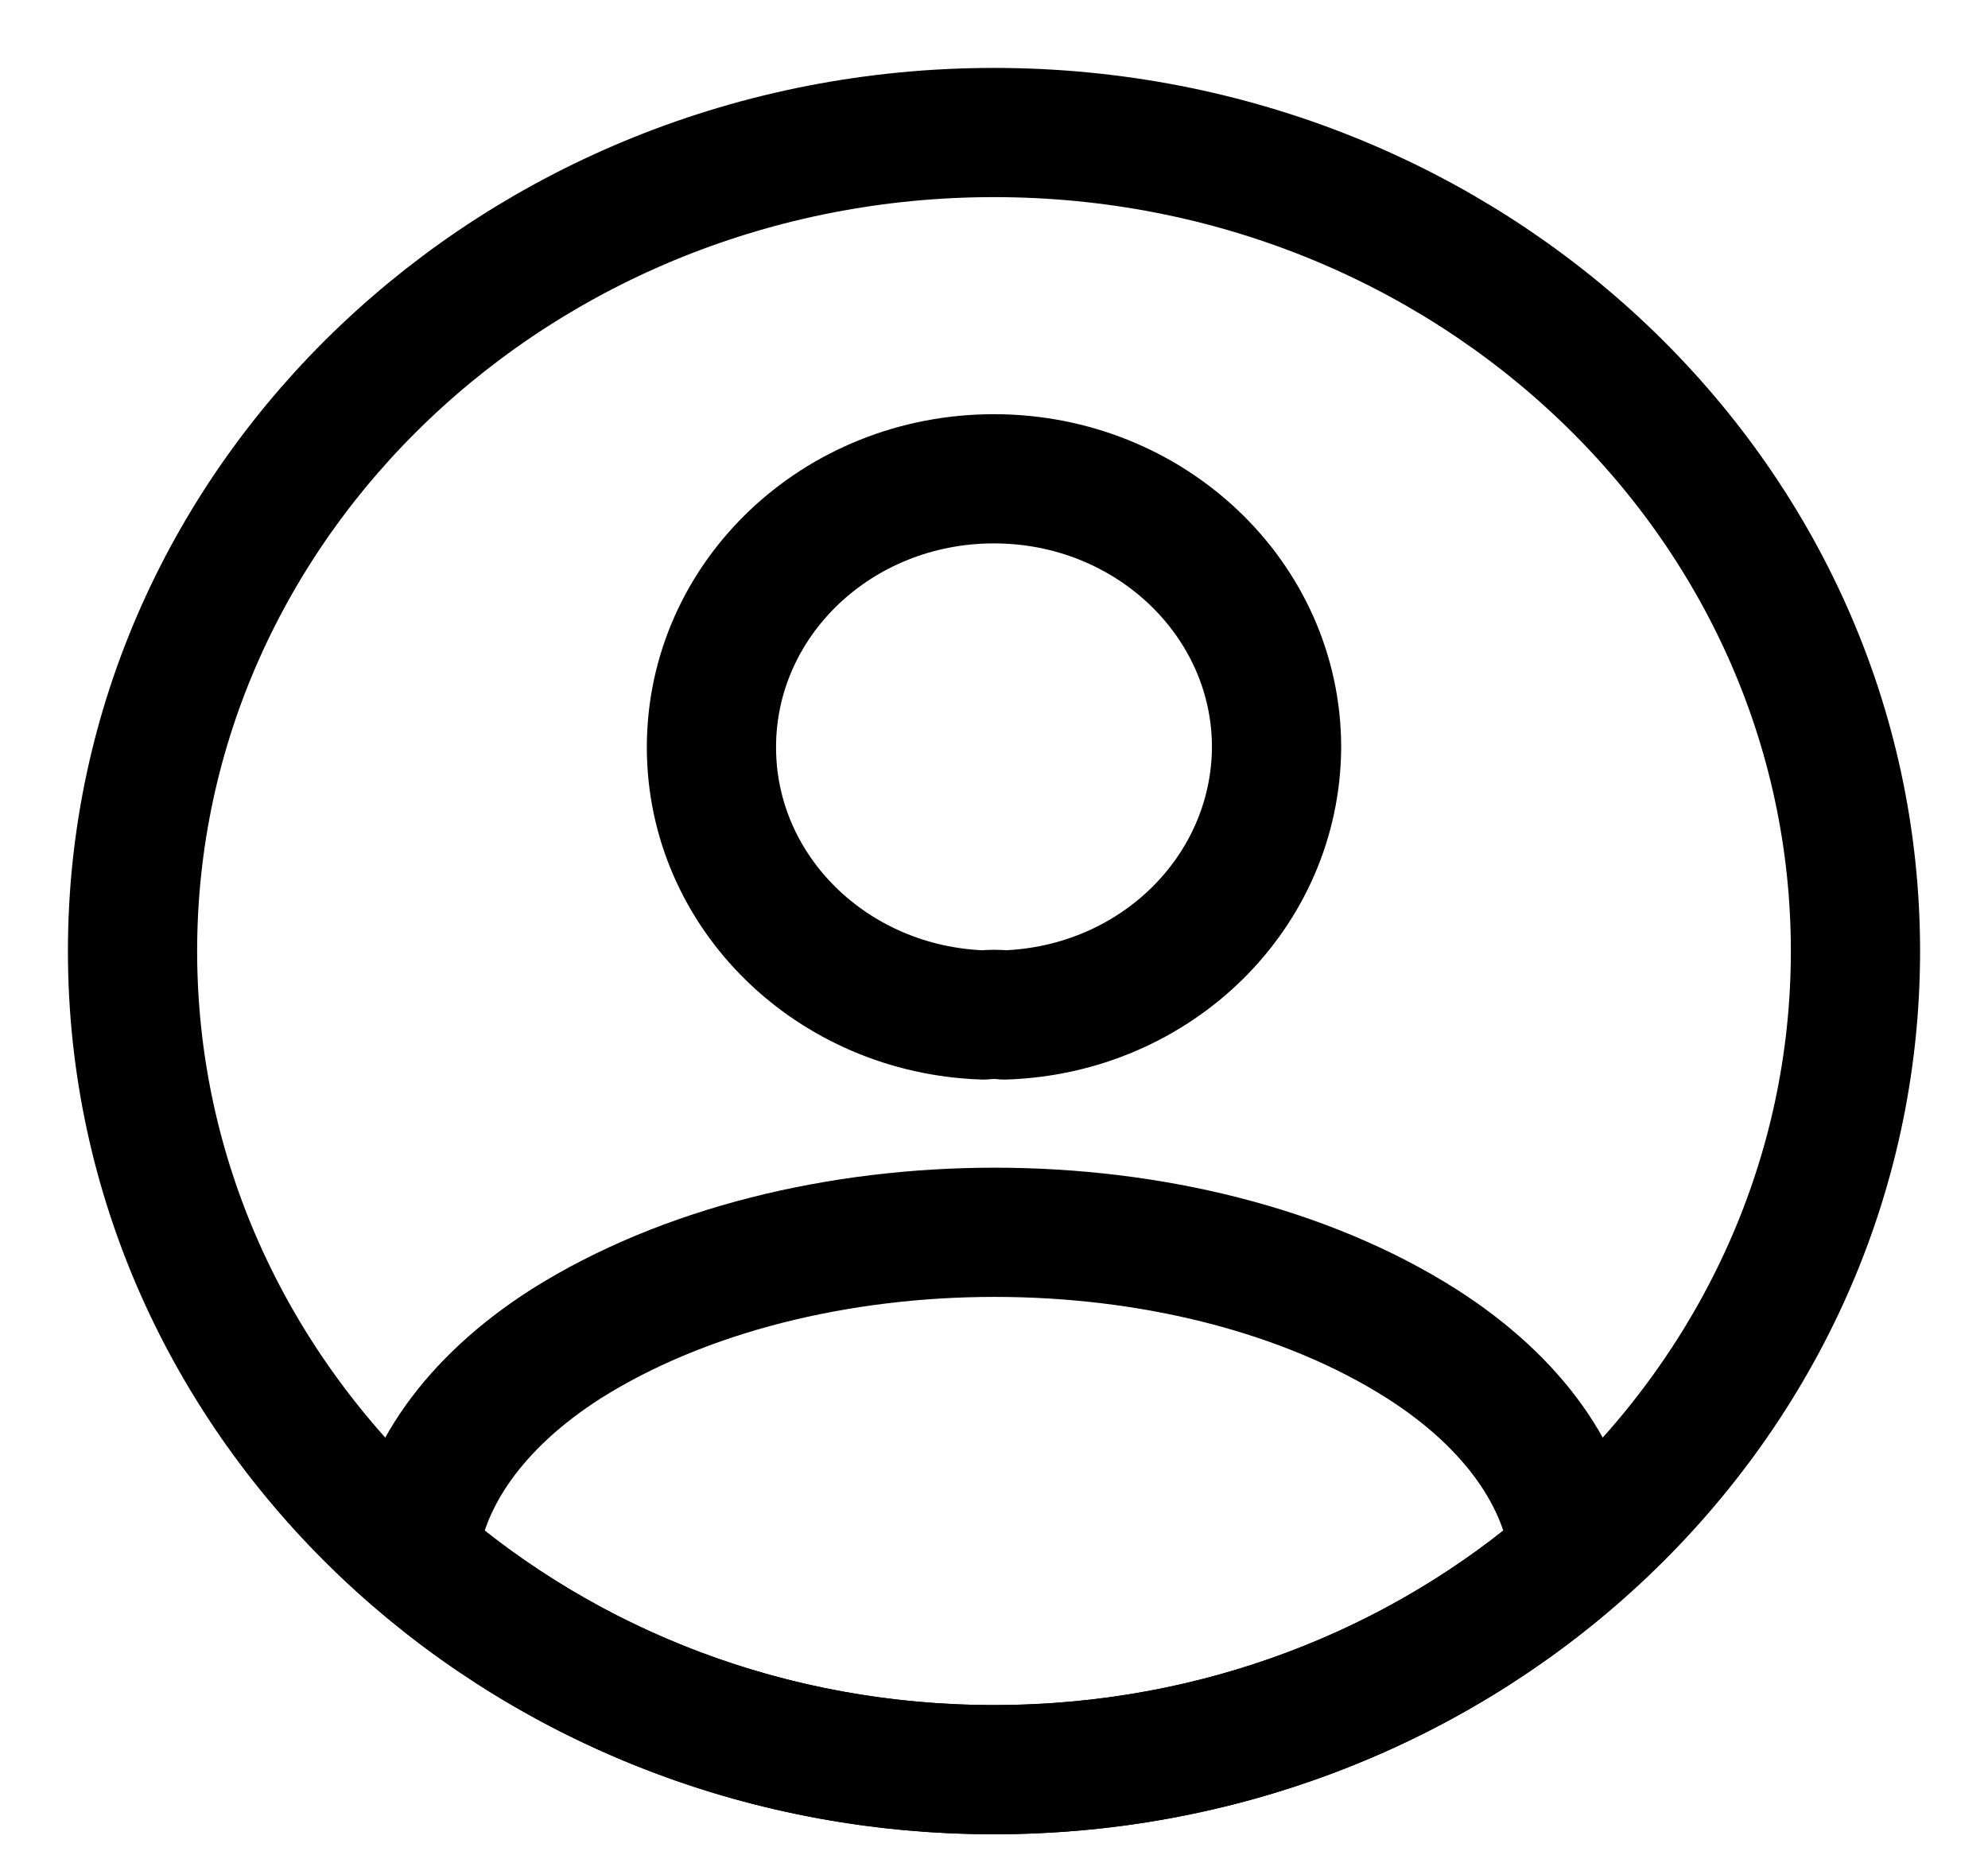 <svg width="15" height="14" viewBox="0 0 15 14" fill="none" xmlns="http://www.w3.org/2000/svg">
<path d="M7.578 7.659C7.532 7.653 7.474 7.653 7.422 7.659C6.278 7.622 5.368 6.732 5.368 5.639C5.368 4.521 6.317 3.613 7.5 3.613C8.677 3.613 9.632 4.521 9.632 5.639C9.626 6.732 8.722 7.622 7.578 7.659Z" stroke="black" stroke-width="0.975" stroke-linecap="round" stroke-linejoin="round"/>
<path d="M11.881 11.736C10.724 12.742 9.19 13.354 7.5 13.354C5.81 13.354 4.276 12.742 3.119 11.736C3.184 11.155 3.574 10.587 4.269 10.142C6.051 9.018 8.963 9.018 10.73 10.142C11.426 10.587 11.816 11.155 11.881 11.736Z" stroke="black" stroke-width="0.975" stroke-linecap="round" stroke-linejoin="round"/>
<path d="M7.5 13.354C11.09 13.354 14 10.588 14 7.177C14 3.766 11.09 1 7.5 1C3.91 1 1 3.766 1 7.177C1 10.588 3.91 13.354 7.5 13.354Z" stroke="black" stroke-width="0.975" stroke-linecap="round" stroke-linejoin="round"/>
</svg>
